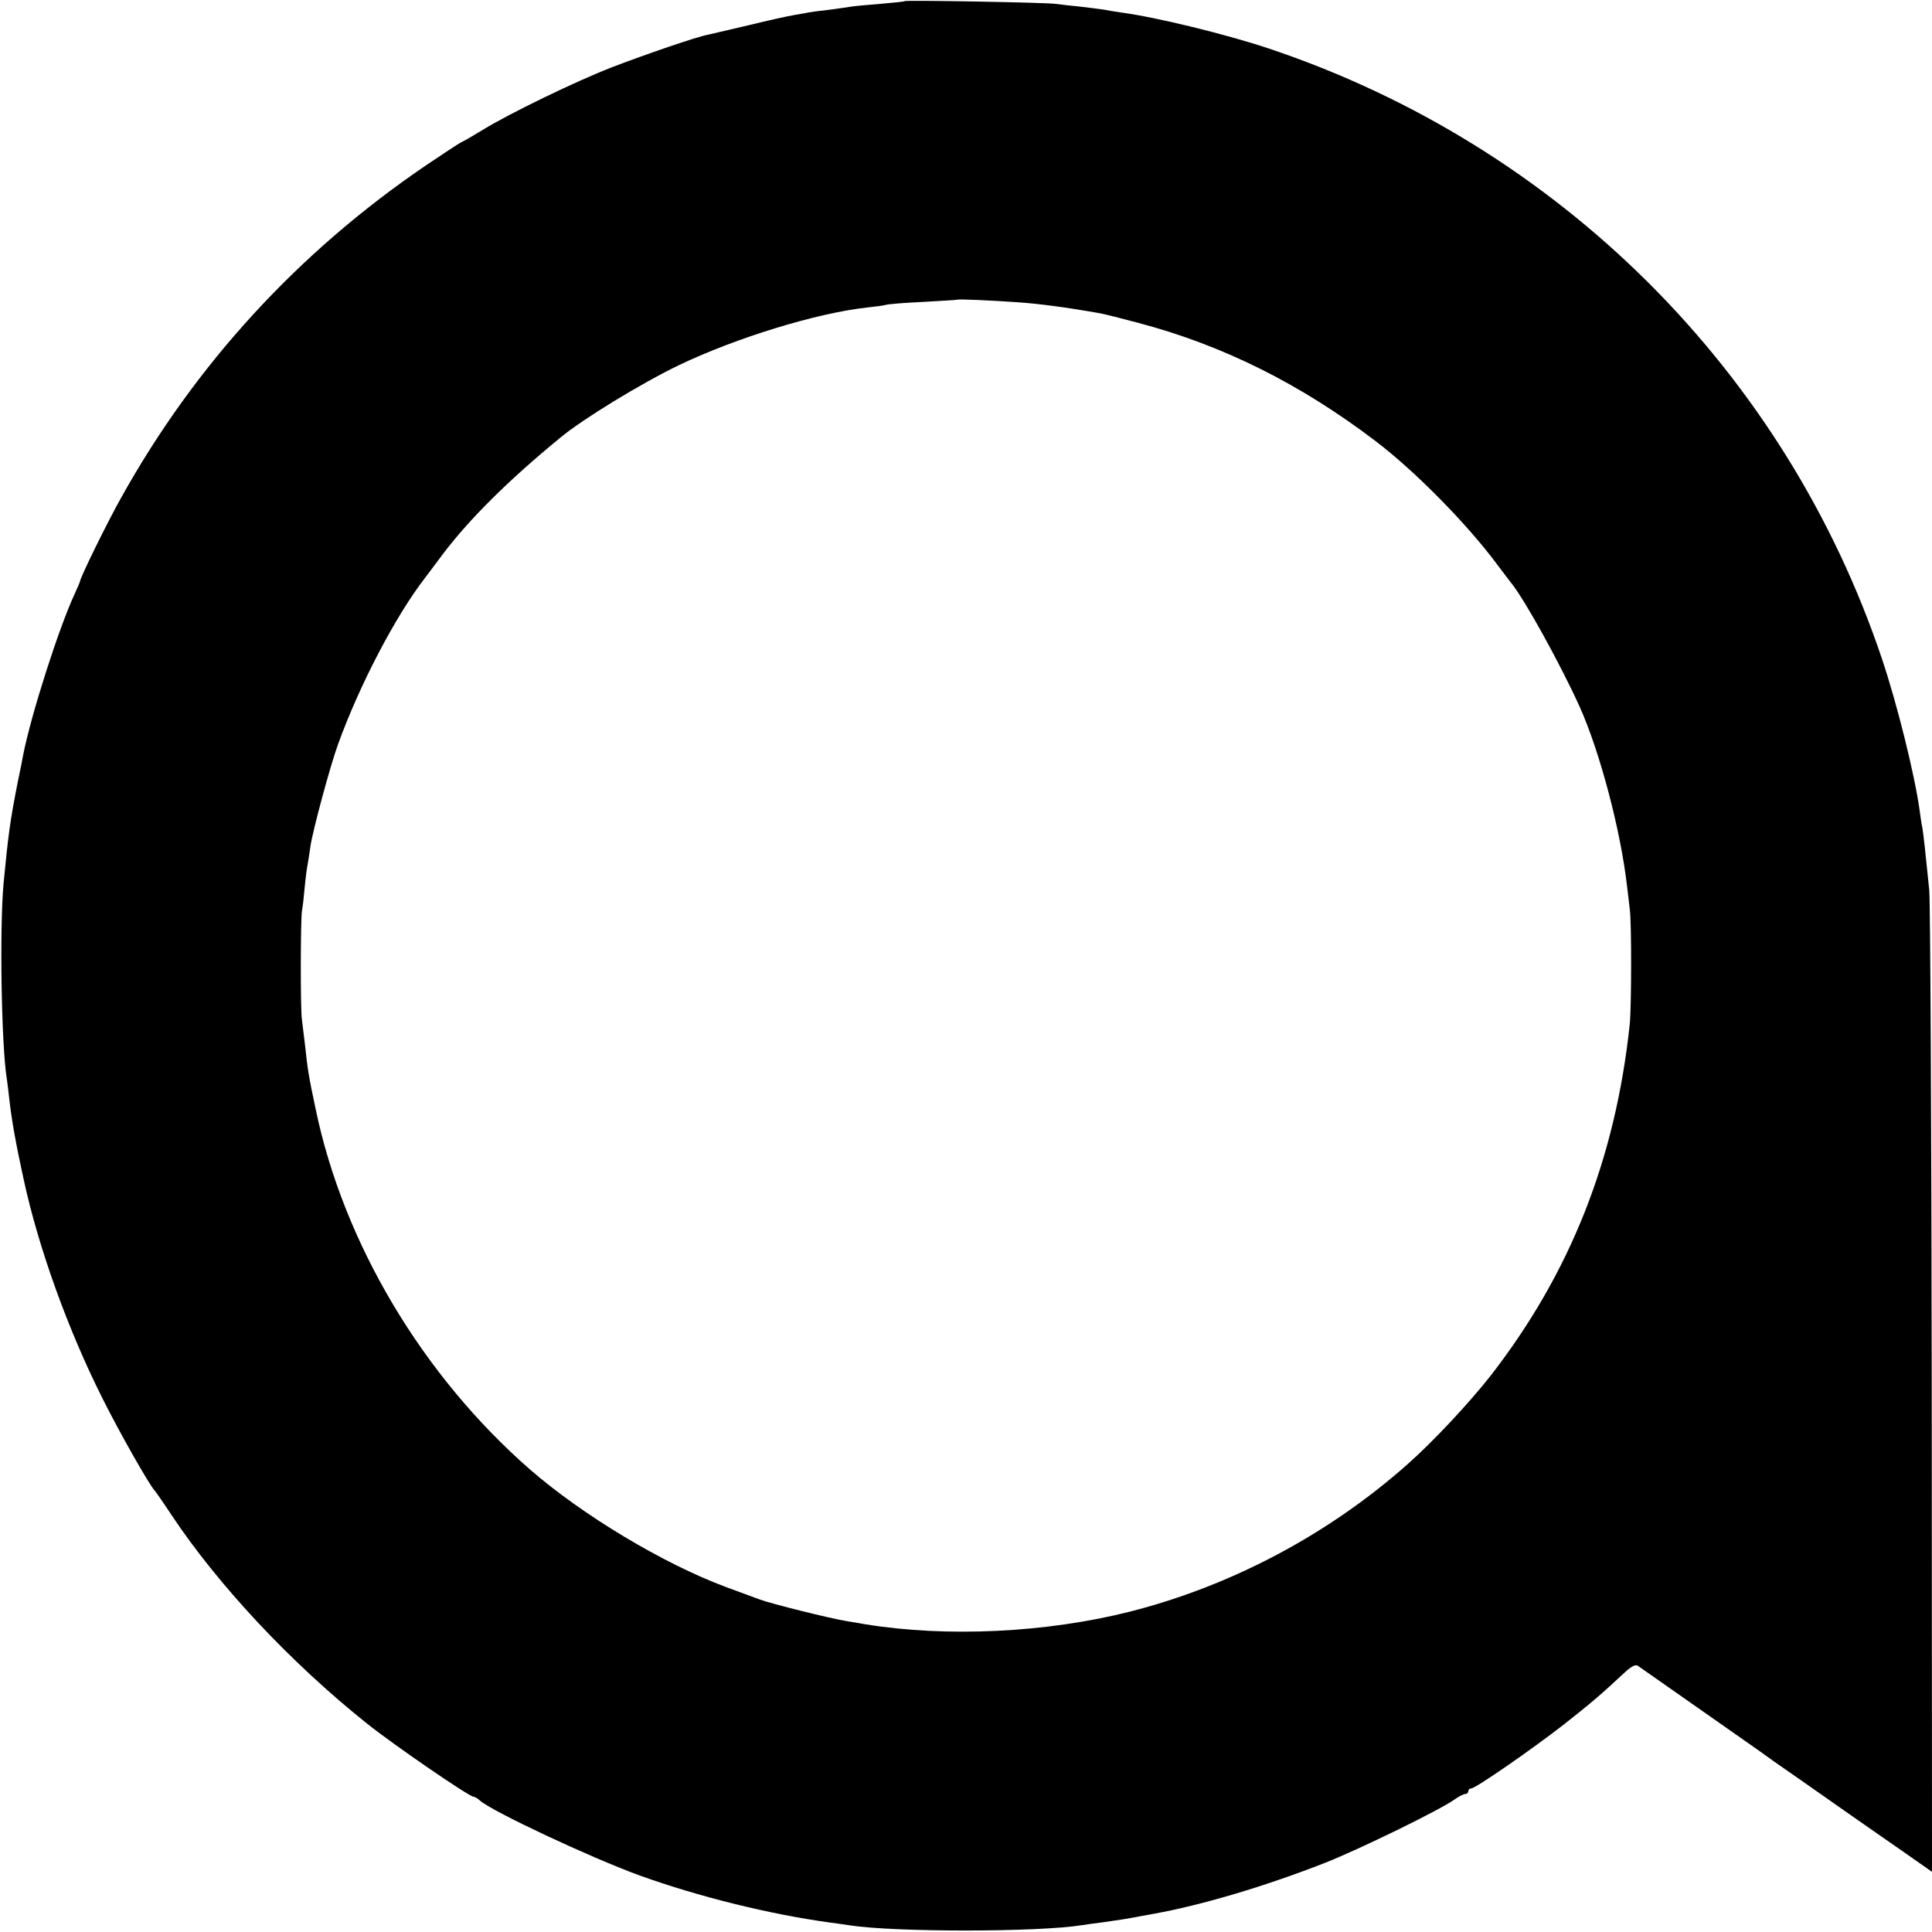 <?xml version="1.0" standalone="no"?>
<!DOCTYPE svg PUBLIC "-//W3C//DTD SVG 20010904//EN"
 "http://www.w3.org/TR/2001/REC-SVG-20010904/DTD/svg10.dtd">
<svg version="1.0" xmlns="http://www.w3.org/2000/svg"
 width="700pt" height="700pt" viewBox="0 0 700 700"
 preserveAspectRatio="xMidYMid meet">
<g transform="translate(0,700) scale(0.1,-0.1)"
fill="#000000" stroke="none">
<path d="M3278 6996 c-1 -2 -42 -6 -89 -10 -47 -4 -95 -8 -105 -10 -10 -2 -48
-7 -84 -12 -36 -4 -67 -8 -70 -9 -3 -1 -25 -5 -50 -9 -25 -4 -101 -21 -170
-38 -69 -16 -134 -31 -146 -34 -39 -7 -228 -72 -345 -117 -132 -51 -373 -168
-469 -227 -36 -22 -72 -43 -80 -46 -8 -4 -64 -41 -125 -82 -464 -315 -838
-723 -1107 -1207 -49 -87 -148 -289 -148 -301 0 -2 -9 -23 -20 -47 -57 -123
-157 -435 -186 -582 -2 -11 -10 -54 -19 -95 -29 -147 -35 -194 -52 -370 -15
-163 -8 -592 12 -711 2 -13 6 -46 9 -74 9 -78 23 -156 51 -285 54 -251 162
-550 288 -800 61 -122 169 -312 187 -330 3 -3 31 -43 62 -90 170 -255 431
-534 708 -755 92 -74 370 -265 386 -265 4 0 15 -6 23 -14 48 -41 400 -206 578
-271 214 -77 472 -141 692 -171 25 -3 57 -8 71 -10 163 -25 682 -25 842 1 13
2 46 7 73 10 71 10 87 13 115 18 14 3 43 8 65 12 179 32 407 100 627 186 126
50 413 190 468 229 15 11 33 20 39 20 6 0 11 5 11 10 0 6 5 10 10 10 16 0 222
143 335 231 98 77 140 113 219 187 27 25 42 33 51 26 33 -23 372 -261 391
-274 12 -8 57 -40 100 -71 44 -30 124 -87 179 -125 55 -39 123 -86 150 -105
28 -19 94 -66 148 -103 l97 -68 -1 1739 c-1 956 -5 1774 -9 1818 -14 140 -21
203 -25 226 -3 13 -7 41 -10 64 -18 129 -81 383 -136 547 -350 1043 -1171
1860 -2221 2212 -156 52 -409 114 -538 131 -19 3 -46 7 -60 10 -13 2 -52 7
-86 11 -33 3 -74 8 -90 10 -32 5 -540 14 -546 10z m407 -1091 c77 -5 182 -19
300 -40 17 -3 80 -19 140 -35 306 -81 587 -221 860 -429 141 -107 330 -299
437 -443 22 -29 46 -61 54 -71 48 -59 178 -294 248 -449 73 -163 148 -447 171
-648 4 -30 8 -68 10 -85 7 -49 6 -356 0 -415 -52 -490 -215 -901 -503 -1273
-77 -98 -208 -239 -302 -322 -285 -253 -636 -440 -1005 -534 -304 -77 -666
-94 -960 -46 -16 3 -46 8 -65 11 -58 9 -279 64 -318 79 -20 7 -75 28 -122 45
-228 85 -519 260 -710 426 -390 341 -675 820 -776 1304 -26 123 -29 141 -39
235 -4 33 -9 74 -11 90 -6 39 -5 363 0 395 3 14 7 52 10 85 3 33 8 71 11 85 2
13 7 42 10 65 9 59 71 289 100 369 78 215 207 462 314 601 17 22 45 60 63 84
97 129 240 271 429 426 81 67 292 196 429 262 207 99 499 189 683 209 29 3 58
7 65 9 7 3 68 8 135 11 67 4 123 7 124 8 3 3 118 -2 218 -9z"/>
</g>
</svg>
